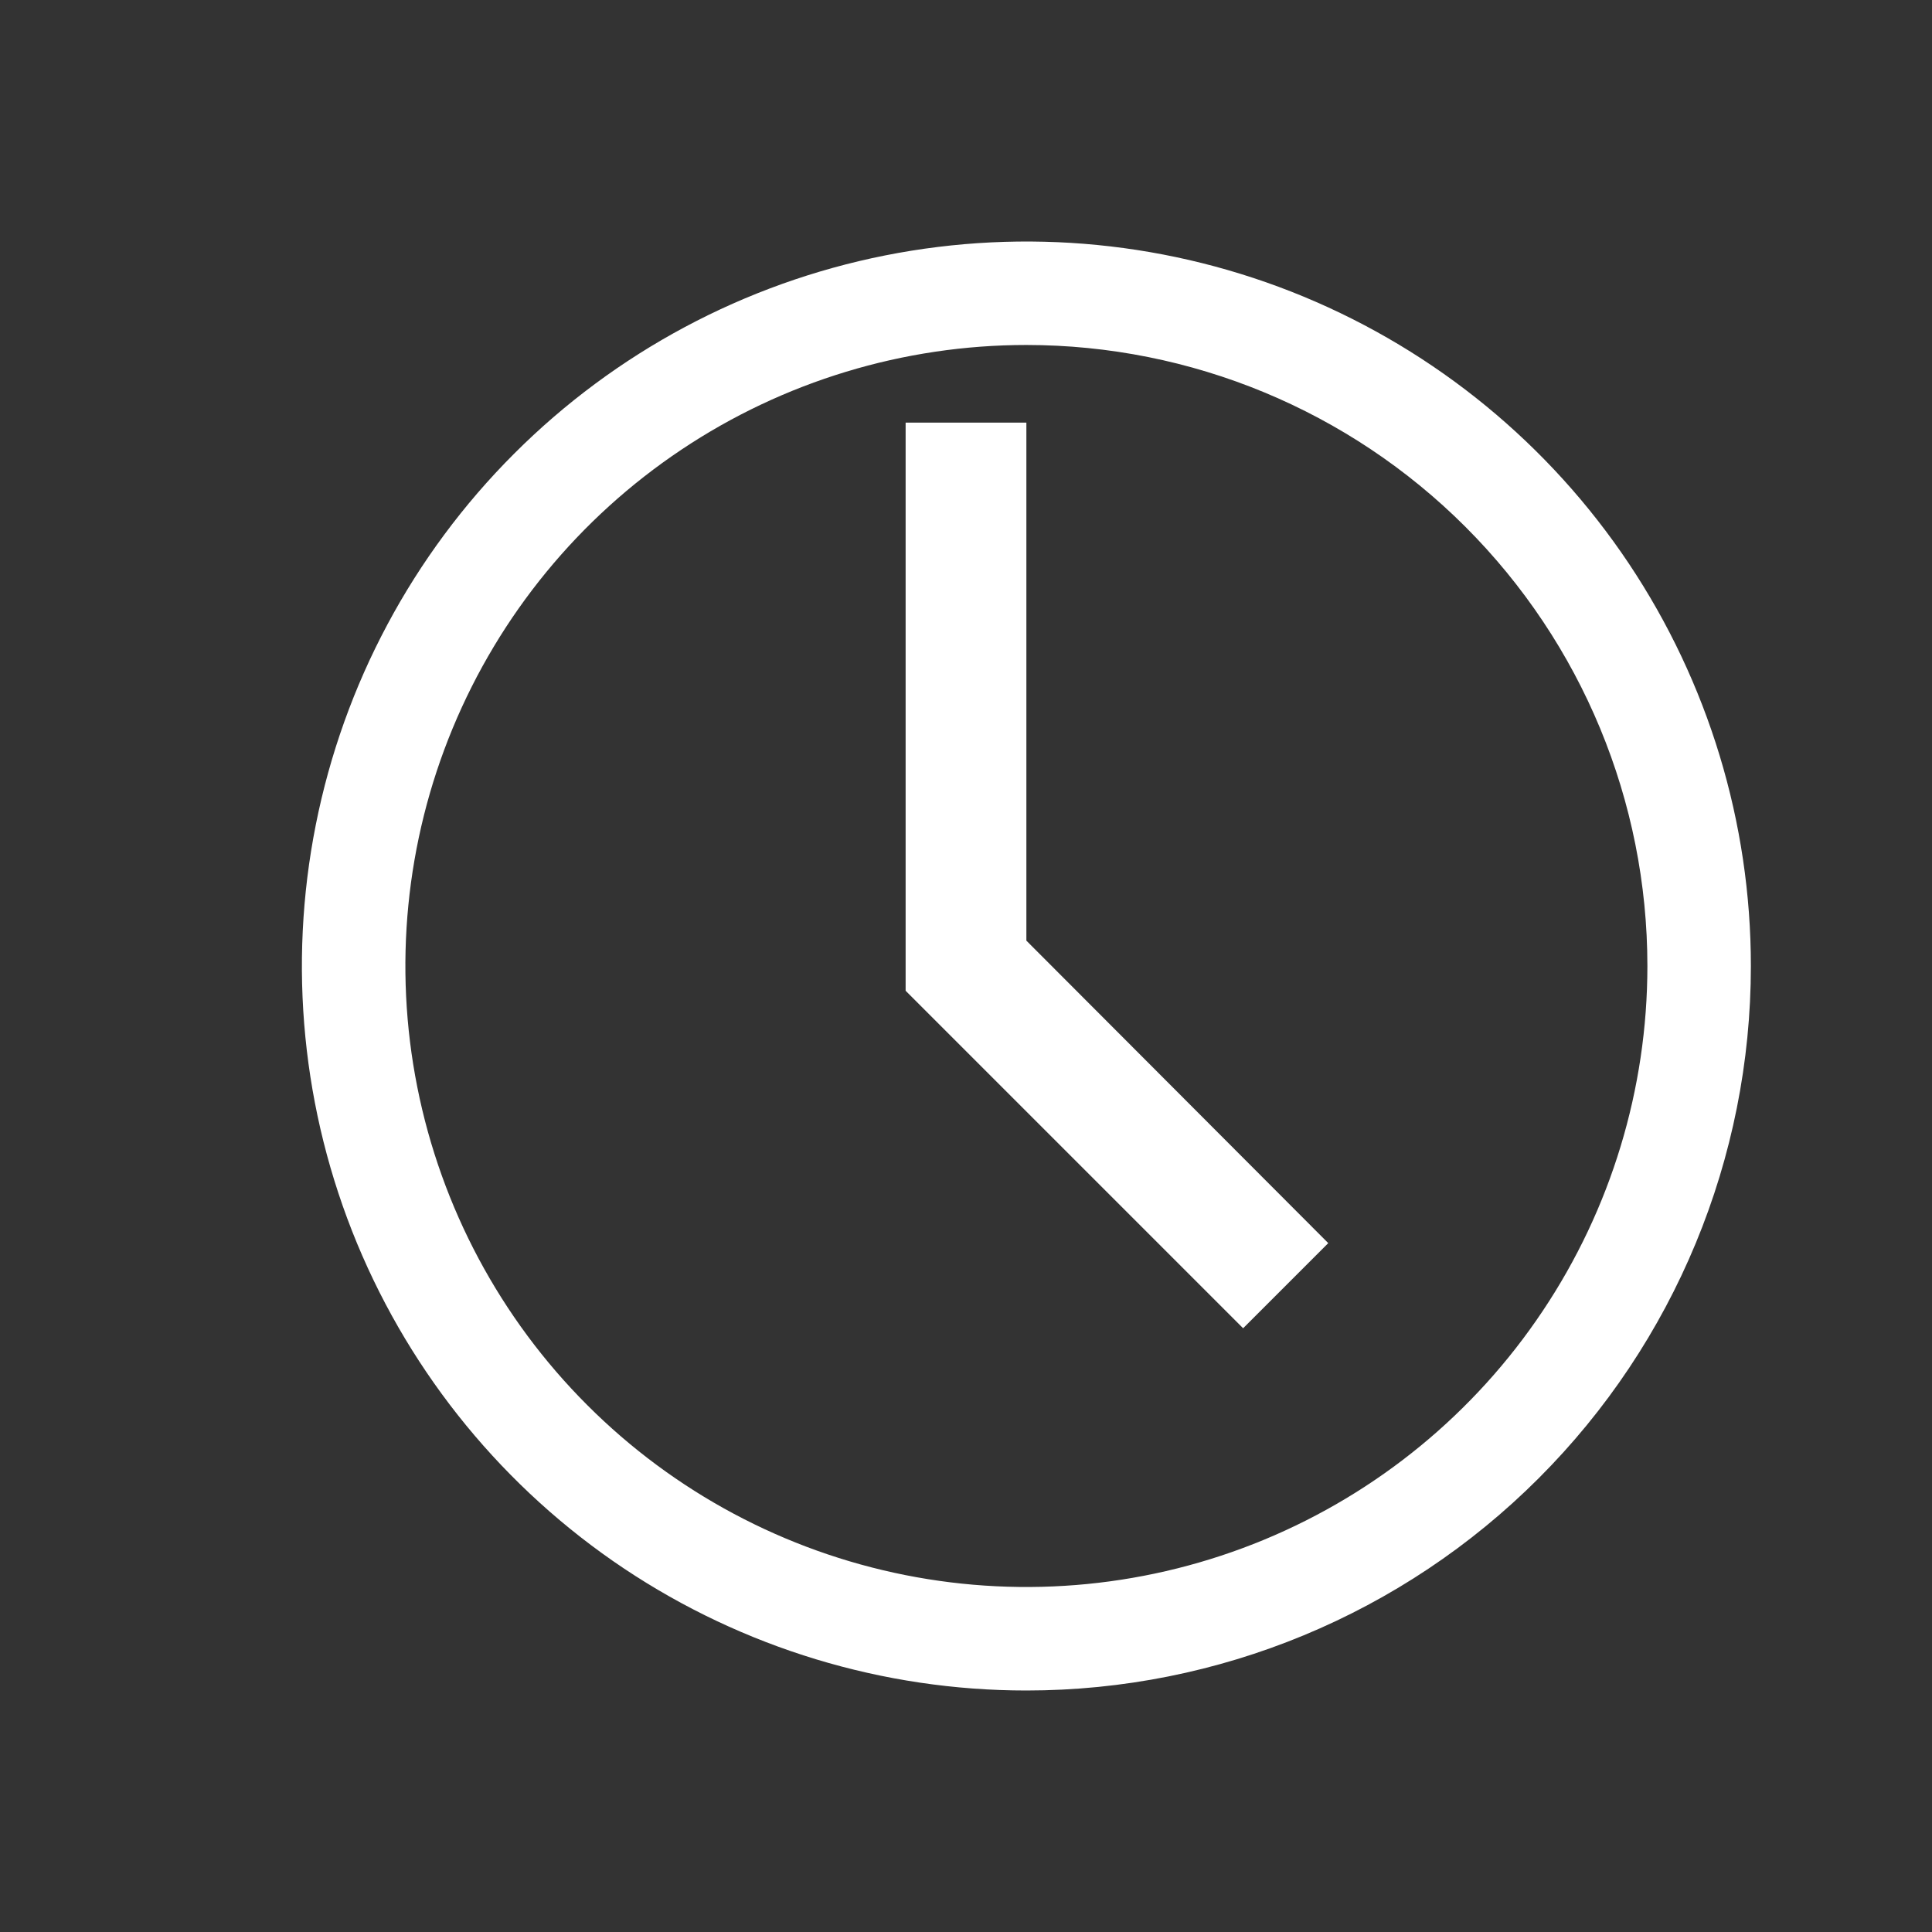 <svg width="32" height="32" viewBox="0 0 32 32" fill="none" xmlns="http://www.w3.org/2000/svg">
<rect x="0" y="0" width="32" height="32" fill="#333333" stroke="none"/>
<path d="M17 28C14.627 28 12.307 27.296 10.333 25.978C8.36 24.659 6.822 22.785 5.913 20.592C5.005 18.399 4.768 15.987 5.231 13.659C5.694 11.331 6.836 9.193 8.515 7.515C10.193 5.836 12.331 4.694 14.659 4.231C16.987 3.768 19.399 4.005 21.592 4.913C23.785 5.822 25.659 7.36 26.978 9.333C28.296 11.307 29 13.627 29 16C29 19.183 27.736 22.235 25.485 24.485C23.235 26.736 20.183 28 17 28ZM17 5.714C14.966 5.714 12.977 6.318 11.286 7.448C9.594 8.578 8.276 10.184 7.497 12.064C6.719 13.943 6.515 16.011 6.912 18.007C7.309 20.002 8.288 21.835 9.727 23.273C11.165 24.712 12.998 25.691 14.993 26.088C16.989 26.485 19.057 26.281 20.936 25.503C22.816 24.724 24.422 23.406 25.552 21.714C26.683 20.023 27.286 18.034 27.286 16C27.286 13.272 26.202 10.656 24.273 8.727C22.344 6.798 19.728 5.714 17 5.714Z" fill="white"/>
<path d="M20.59 22L15 16.41V7H17V15.58L22 20.59L20.59 22Z" fill="white"/>
</svg>
